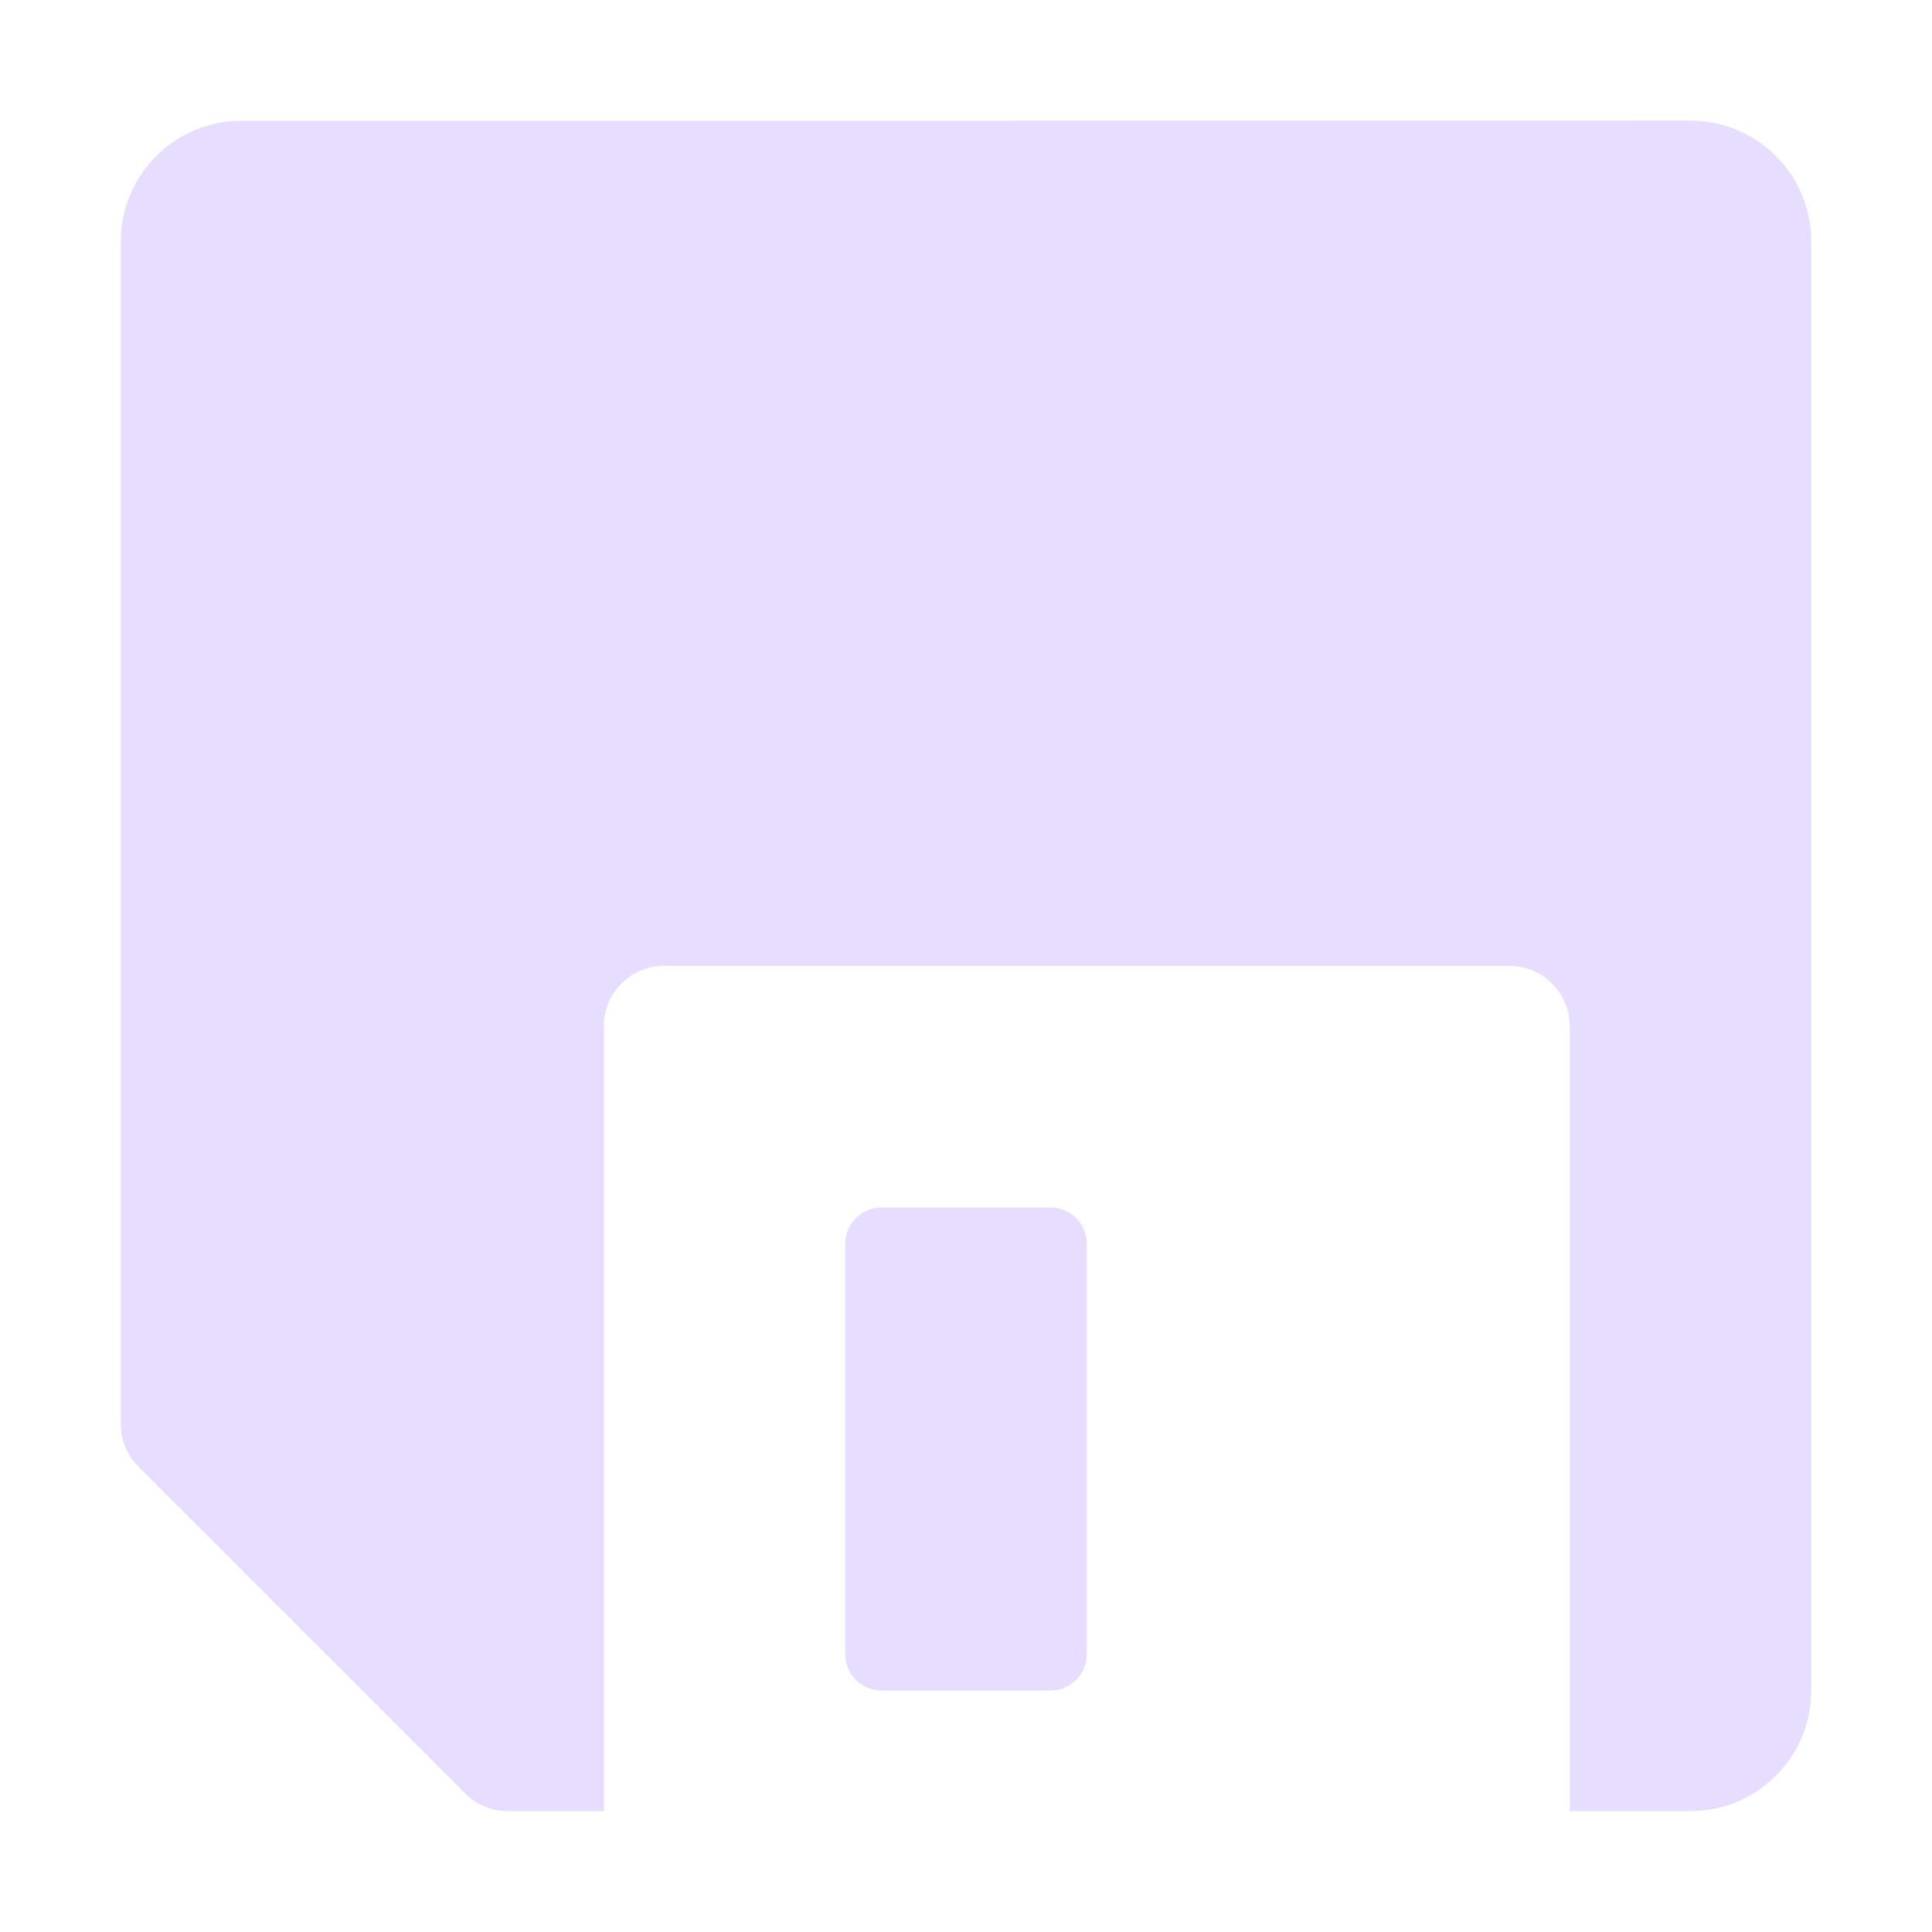 <svg fill="none" height="16" viewBox="0 0 16 16" width="16" xmlns="http://www.w3.org/2000/svg">
  <g fill="#E6DDFF">
    <path clip-rule="evenodd" d="m2 1c-.552 0-1 .448-1 1v9.793c0 .133.053.26.146.353l2.707 2.707c.094.094.221.146.354.146h.793v-6.5c0-.276.224-.5.5-.5h7c.276 0 .5.224.5.5v6.5h1c.552 0 1-.448 1-1v-12c0-.552-.448-1-1-1z" fill-rule="evenodd"/>
    <path d="m7 10.3c0-.166.134-.3.3-.3h1.4c.166 0 .3.134.3.3v3.4c0 .166-.134.3-.3.3h-1.4c-.166 0-.3-.134-.3-.3z"/>
  </g>
</svg>
